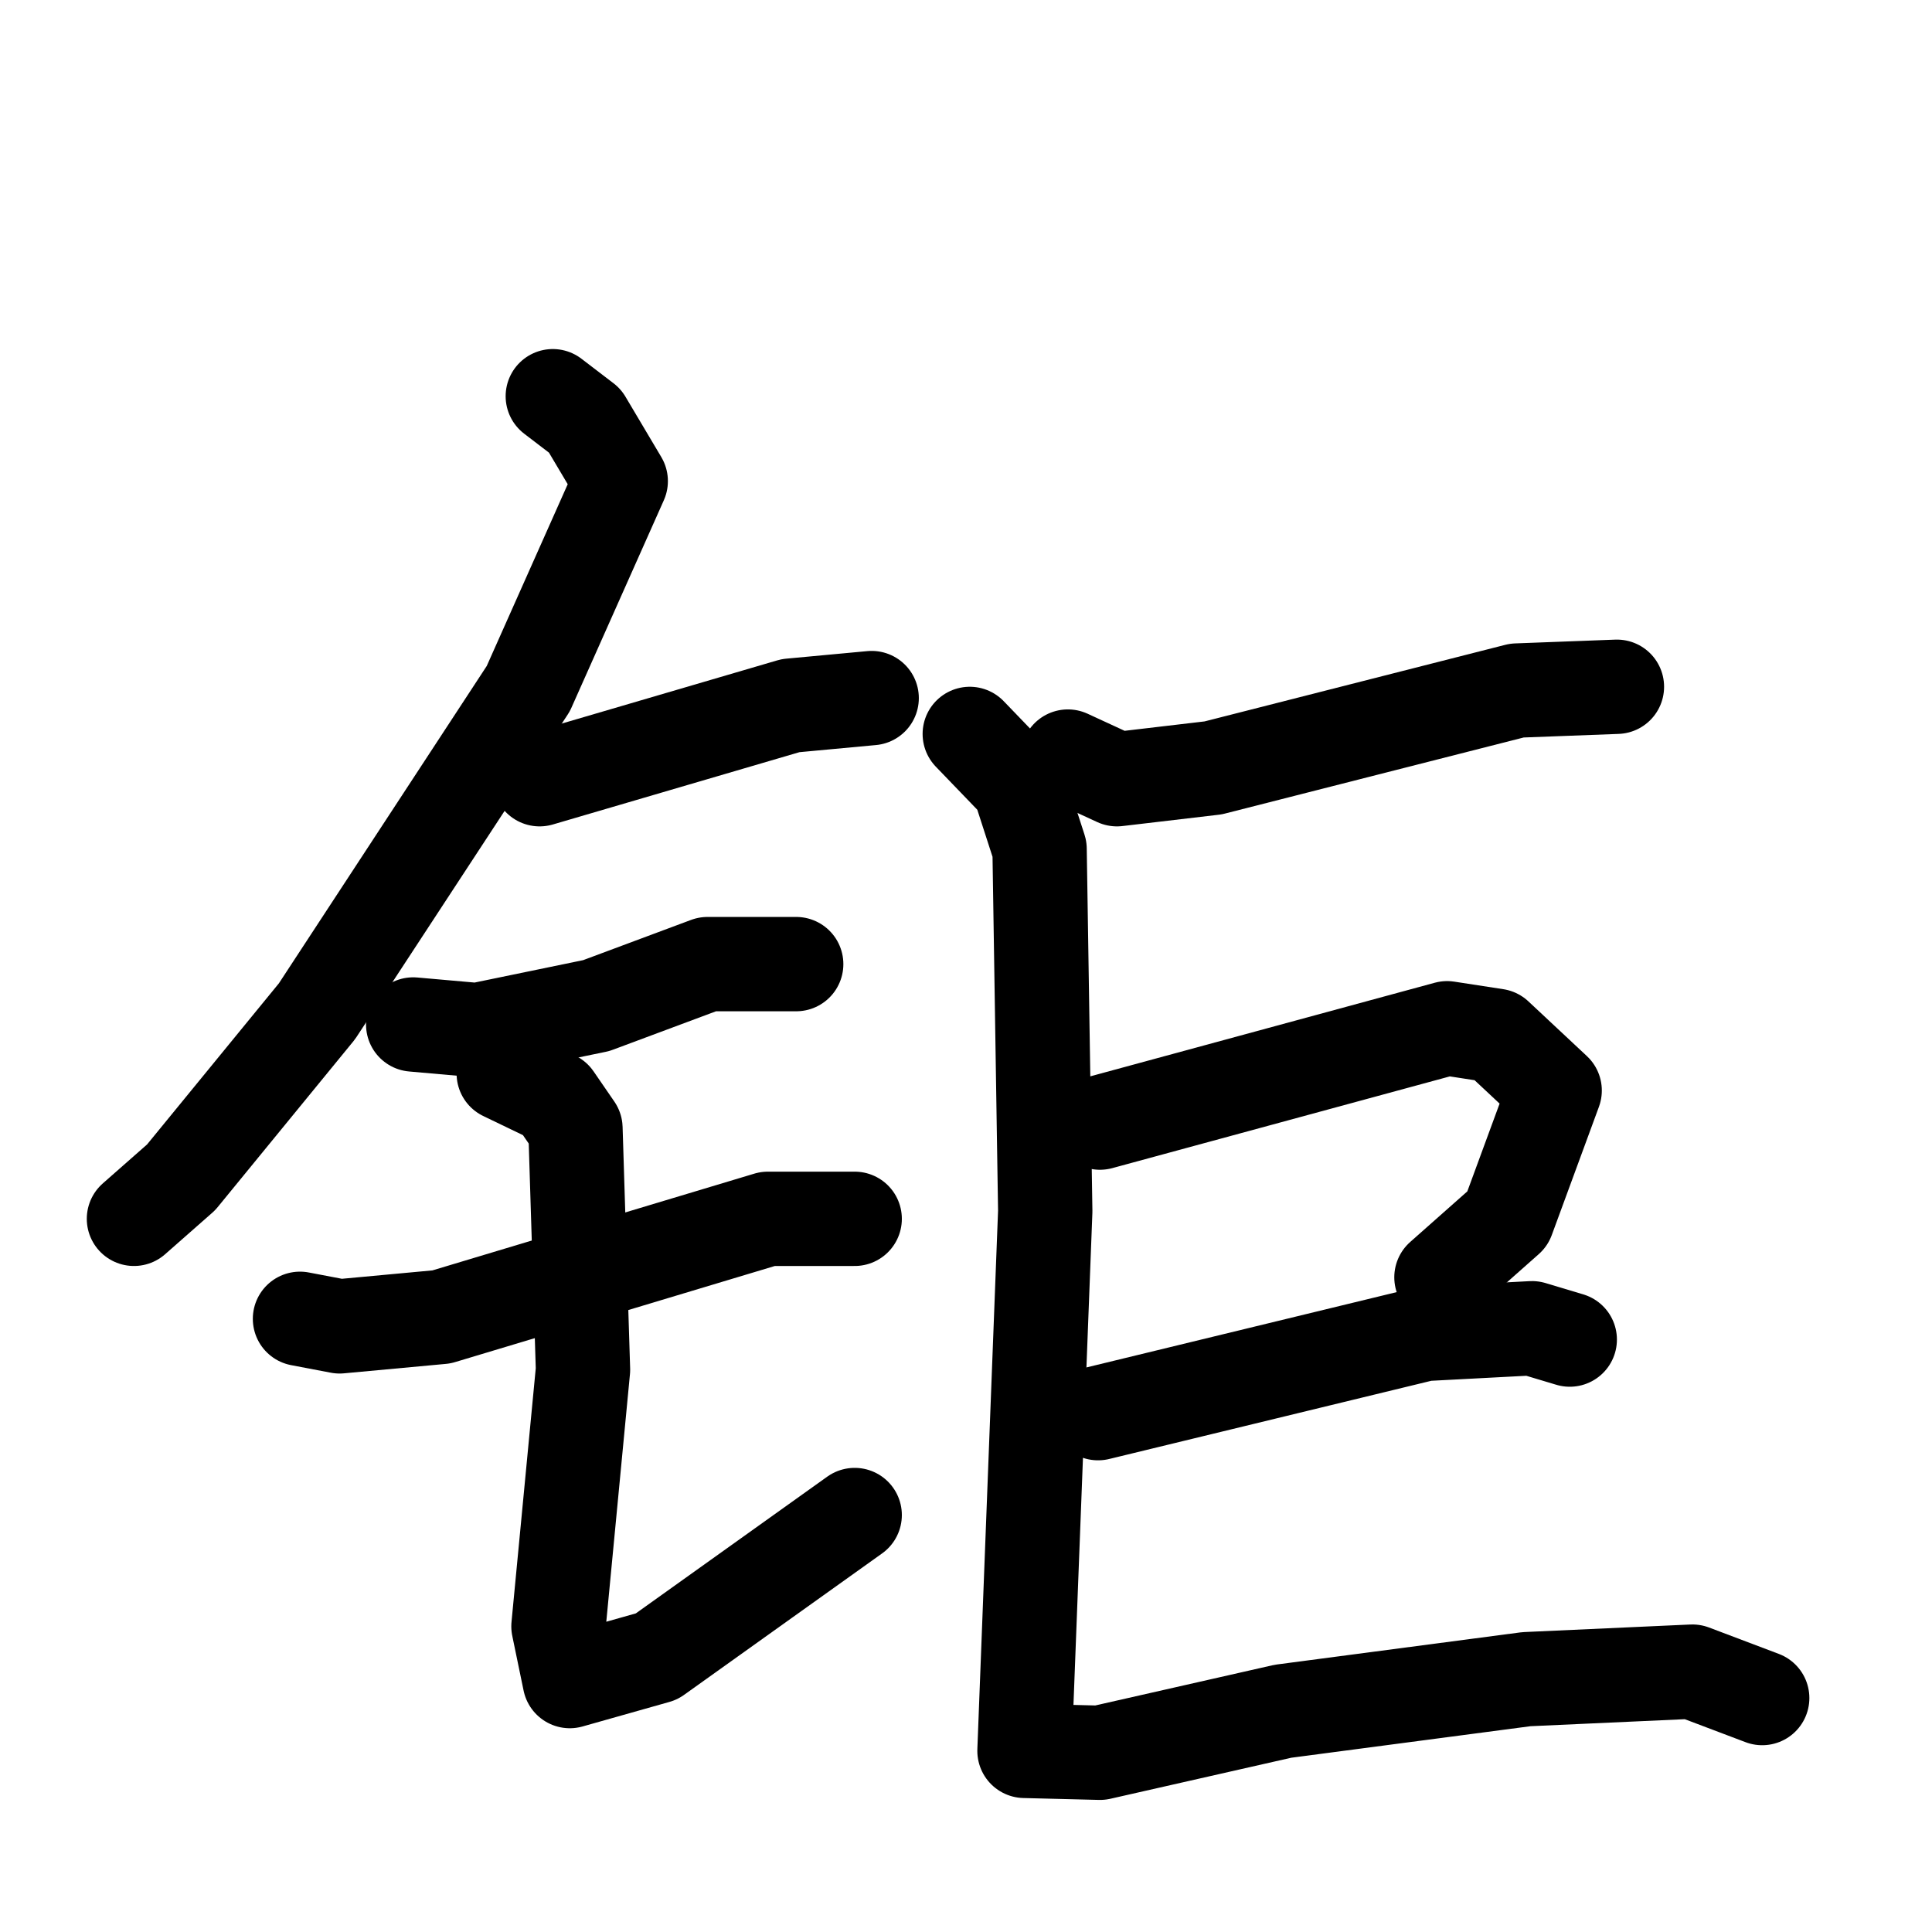 <svg xmlns="http://www.w3.org/2000/svg" viewBox="0 0 1024 1024">
  <g style="fill:none;stroke:#000000;stroke-width:50;stroke-linecap:round;stroke-linejoin:round;" transform="scale(1, 1) translate(0, 0)">
    <path d="M 293.0,210.0 L 310.0,223.0 L 329.0,255.0 L 280.0,365.0 L 168.0,536.0 L 96.0,624.0 L 71.0,646.0"/>
    <path d="M 286.0,413.0 L 419.0,374.0 L 462.0,370.0"/>
    <path d="M 219.0,543.0 L 253.0,546.0 L 316.0,533.0 L 375.0,511.0 L 422.0,511.0"/>
    <path d="M 159.0,699.0 L 180.0,703.0 L 234.0,698.0 L 407.0,646.0 L 453.0,646.0"/>
    <path d="M 267.0,569.0 L 294.0,582.0 L 305.0,598.0 L 309.0,726.0 L 296.0,862.0 L 302.0,891.0 L 348.0,878.0 L 453.0,803.0"/>
    <path d="M 566.0,401.0 L 592.0,413.0 L 643.0,407.0 L 804.0,366.0 L 857.0,364.0"/>
    <path d="M 583.0,595.0 L 767.0,545.0 L 793.0,549.0 L 824.0,578.0 L 799.0,646.0 L 764.0,677.0"/>
    <path d="M 582.0,749.0 L 755.0,707.0 L 812.0,704.0 L 832.0,710.0"/>
    <path d="M 514.0,389.0 L 540.0,416.0 L 551.0,450.0 L 554.0,642.0 L 543.0,928.0 L 583.0,929.0 L 680.0,907.0 L 809.0,890.0 L 897.0,886.0 L 934.0,900.0"/>
  </g>
</svg>
